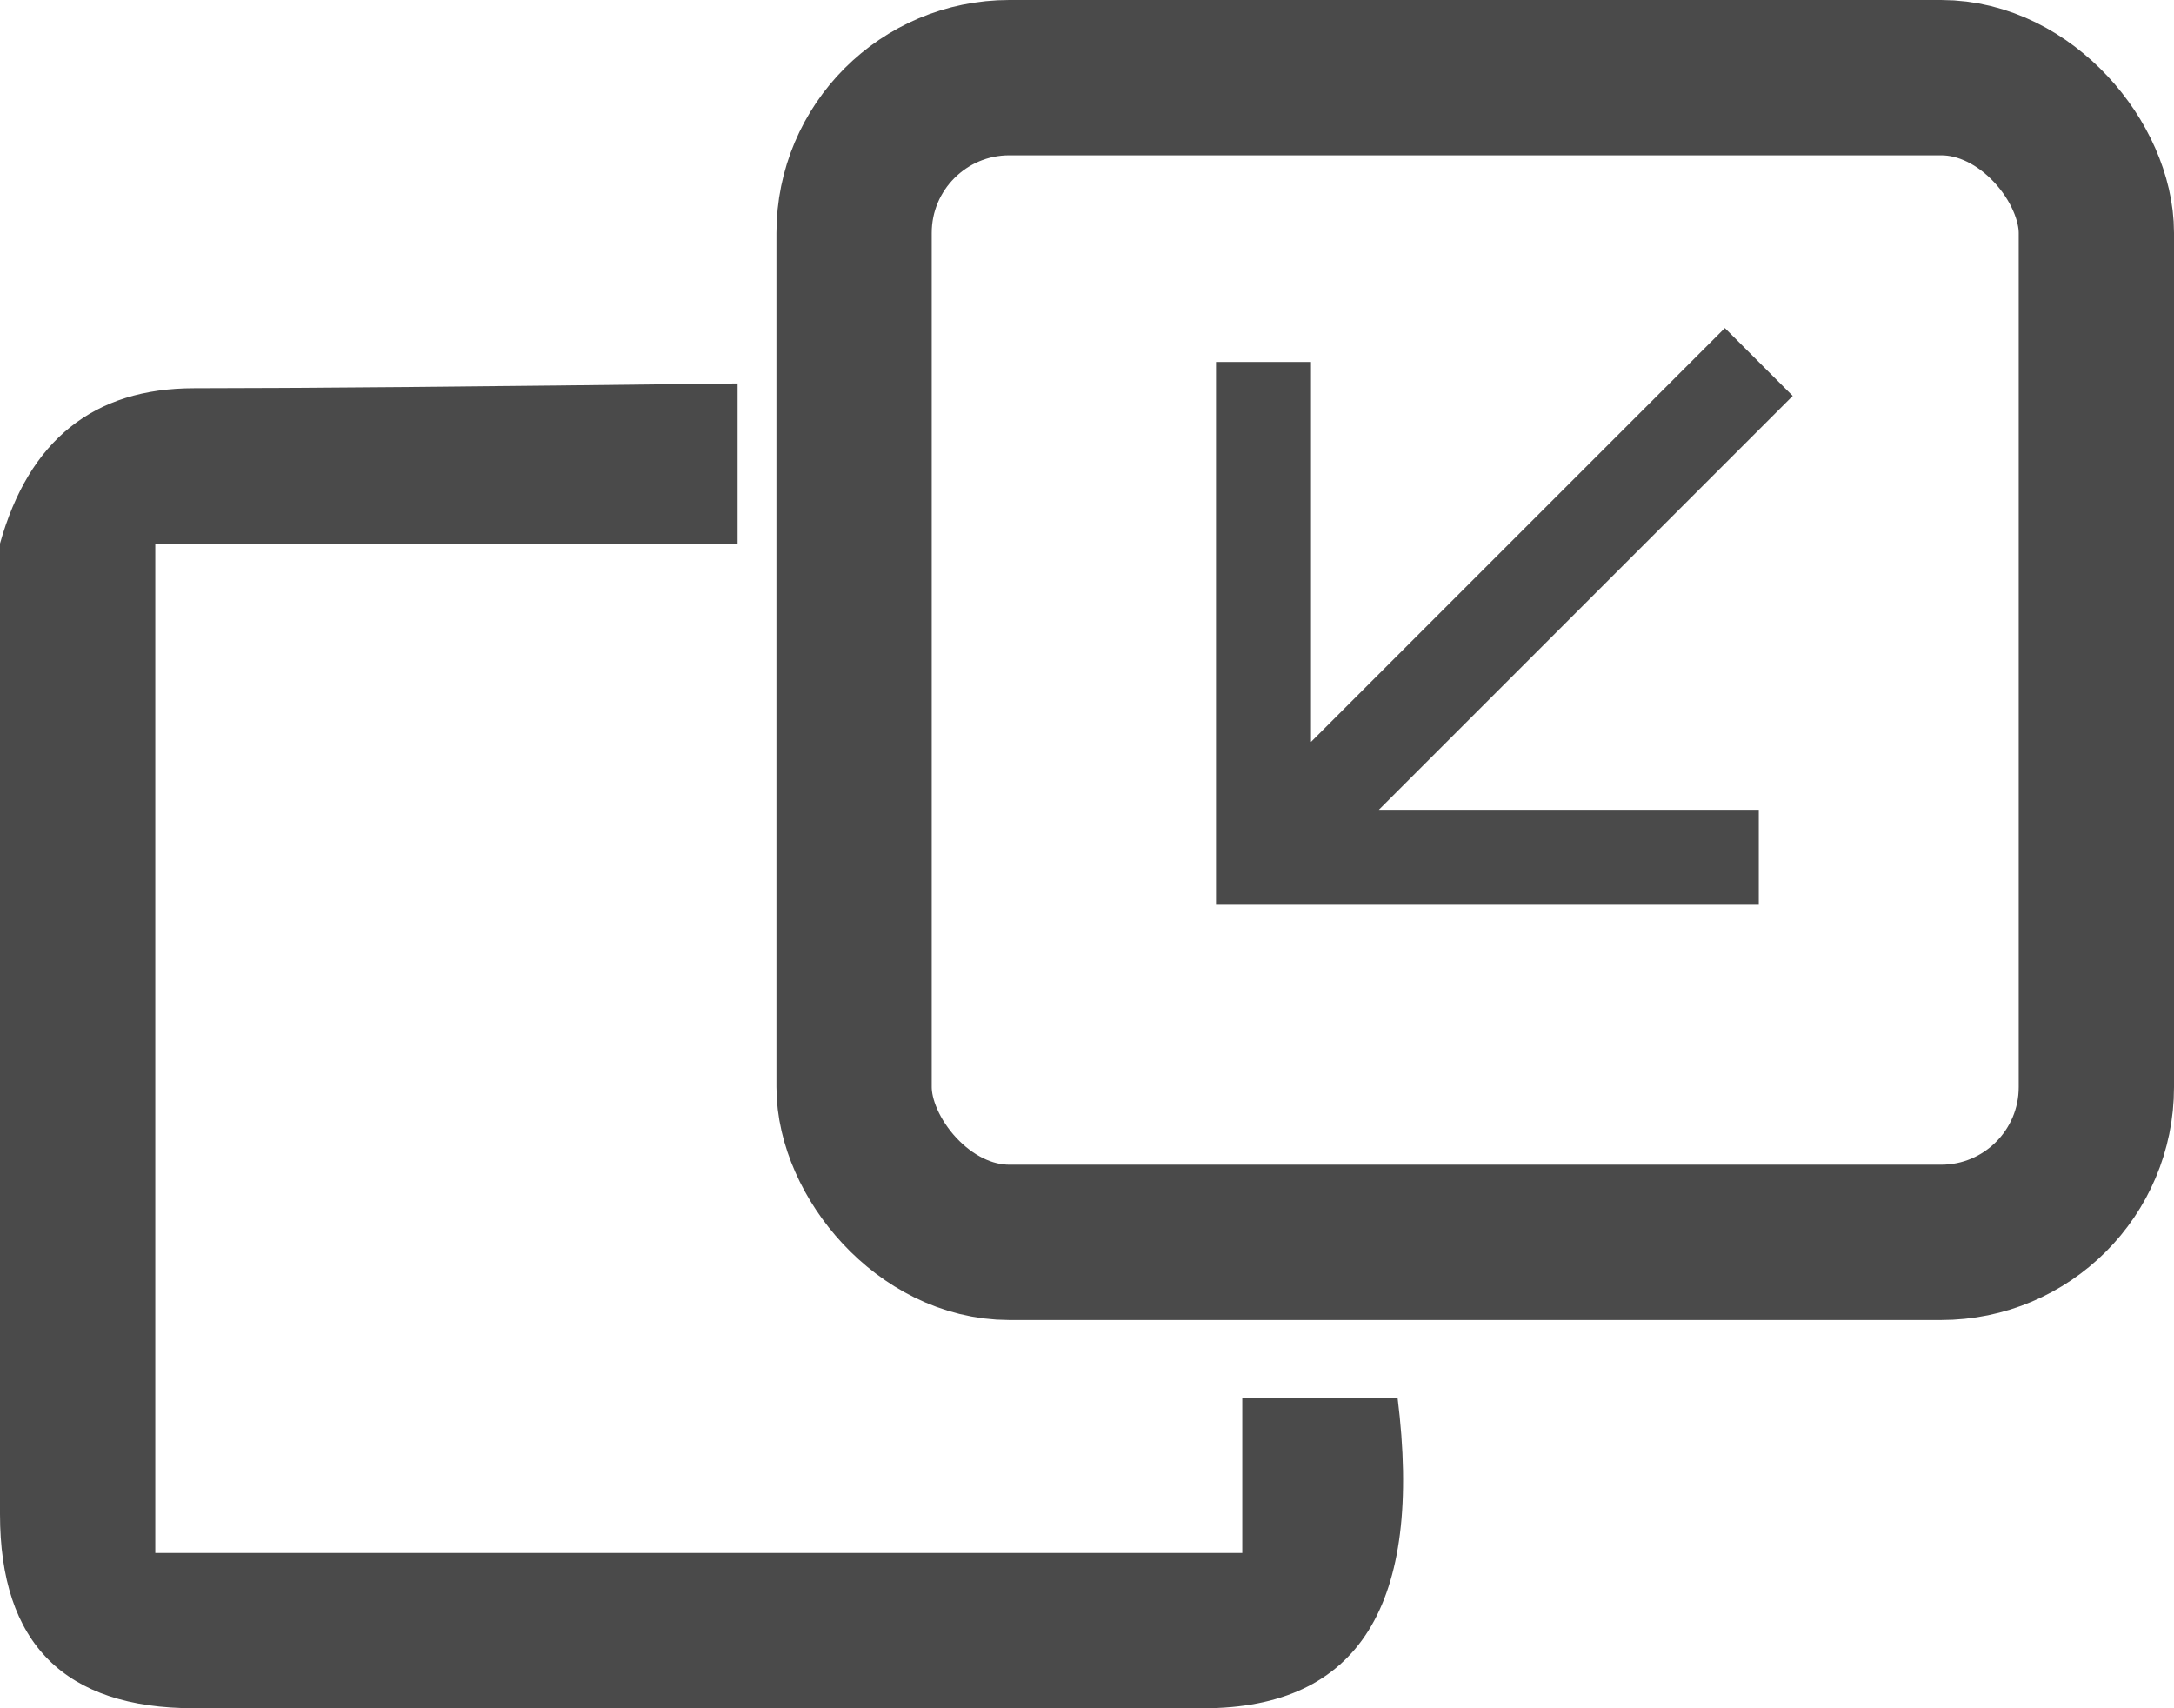 <?xml version="1.0" encoding="UTF-8"?>
<svg width="28px" height="22px" viewBox="0 0 28 22" version="1.1" xmlns="http://www.w3.org/2000/svg" xmlns:xlink="http://www.w3.org/1999/xlink">
    <!-- Generator: Sketch 50 (54983) - http://www.bohemiancoding.com/sketch -->
    <title>expand</title>
    <desc>Created with Sketch.</desc>
    <defs></defs>
    <g id="Page-1" stroke="none" stroke-width="1" fill="none" fill-rule="evenodd">
        <g id="expand">
            <rect id="Rectangle-9" stroke="#4A4A4A" stroke-width="2" x="11" y="1" width="16" height="15" rx="2"></rect>
            <polygon id="Shape" fill="#4A4A4A" transform="translate(19.157, 8.157) rotate(-45) translate(-19.157, -8.157) " points="16.562 7.539 20.022 4.079 19.157 3.214 14.214 8.157 19.157 13.1 20.022 12.235 16.562 8.775 24.1 8.775 24.1 7.539"></polygon>
            <path d="M16,18 L18,18 C18.333,20.667 17.5,22 15.5,22 C13.5,22 9.167,22 2.5,22 C0.833,22 0,21.167 0,19.5 C0,17.833 0,13.667 0,7 C0.374,5.667 1.208,5 2.5,5 C3.792,5 6.126,4.979 9.5,4.938 L9.5,7 L2,7 L2,20 L16,20 L16,18 Z" id="Path-2" fill="#4A4A4A"></path>
        </g>
    </g>
</svg>